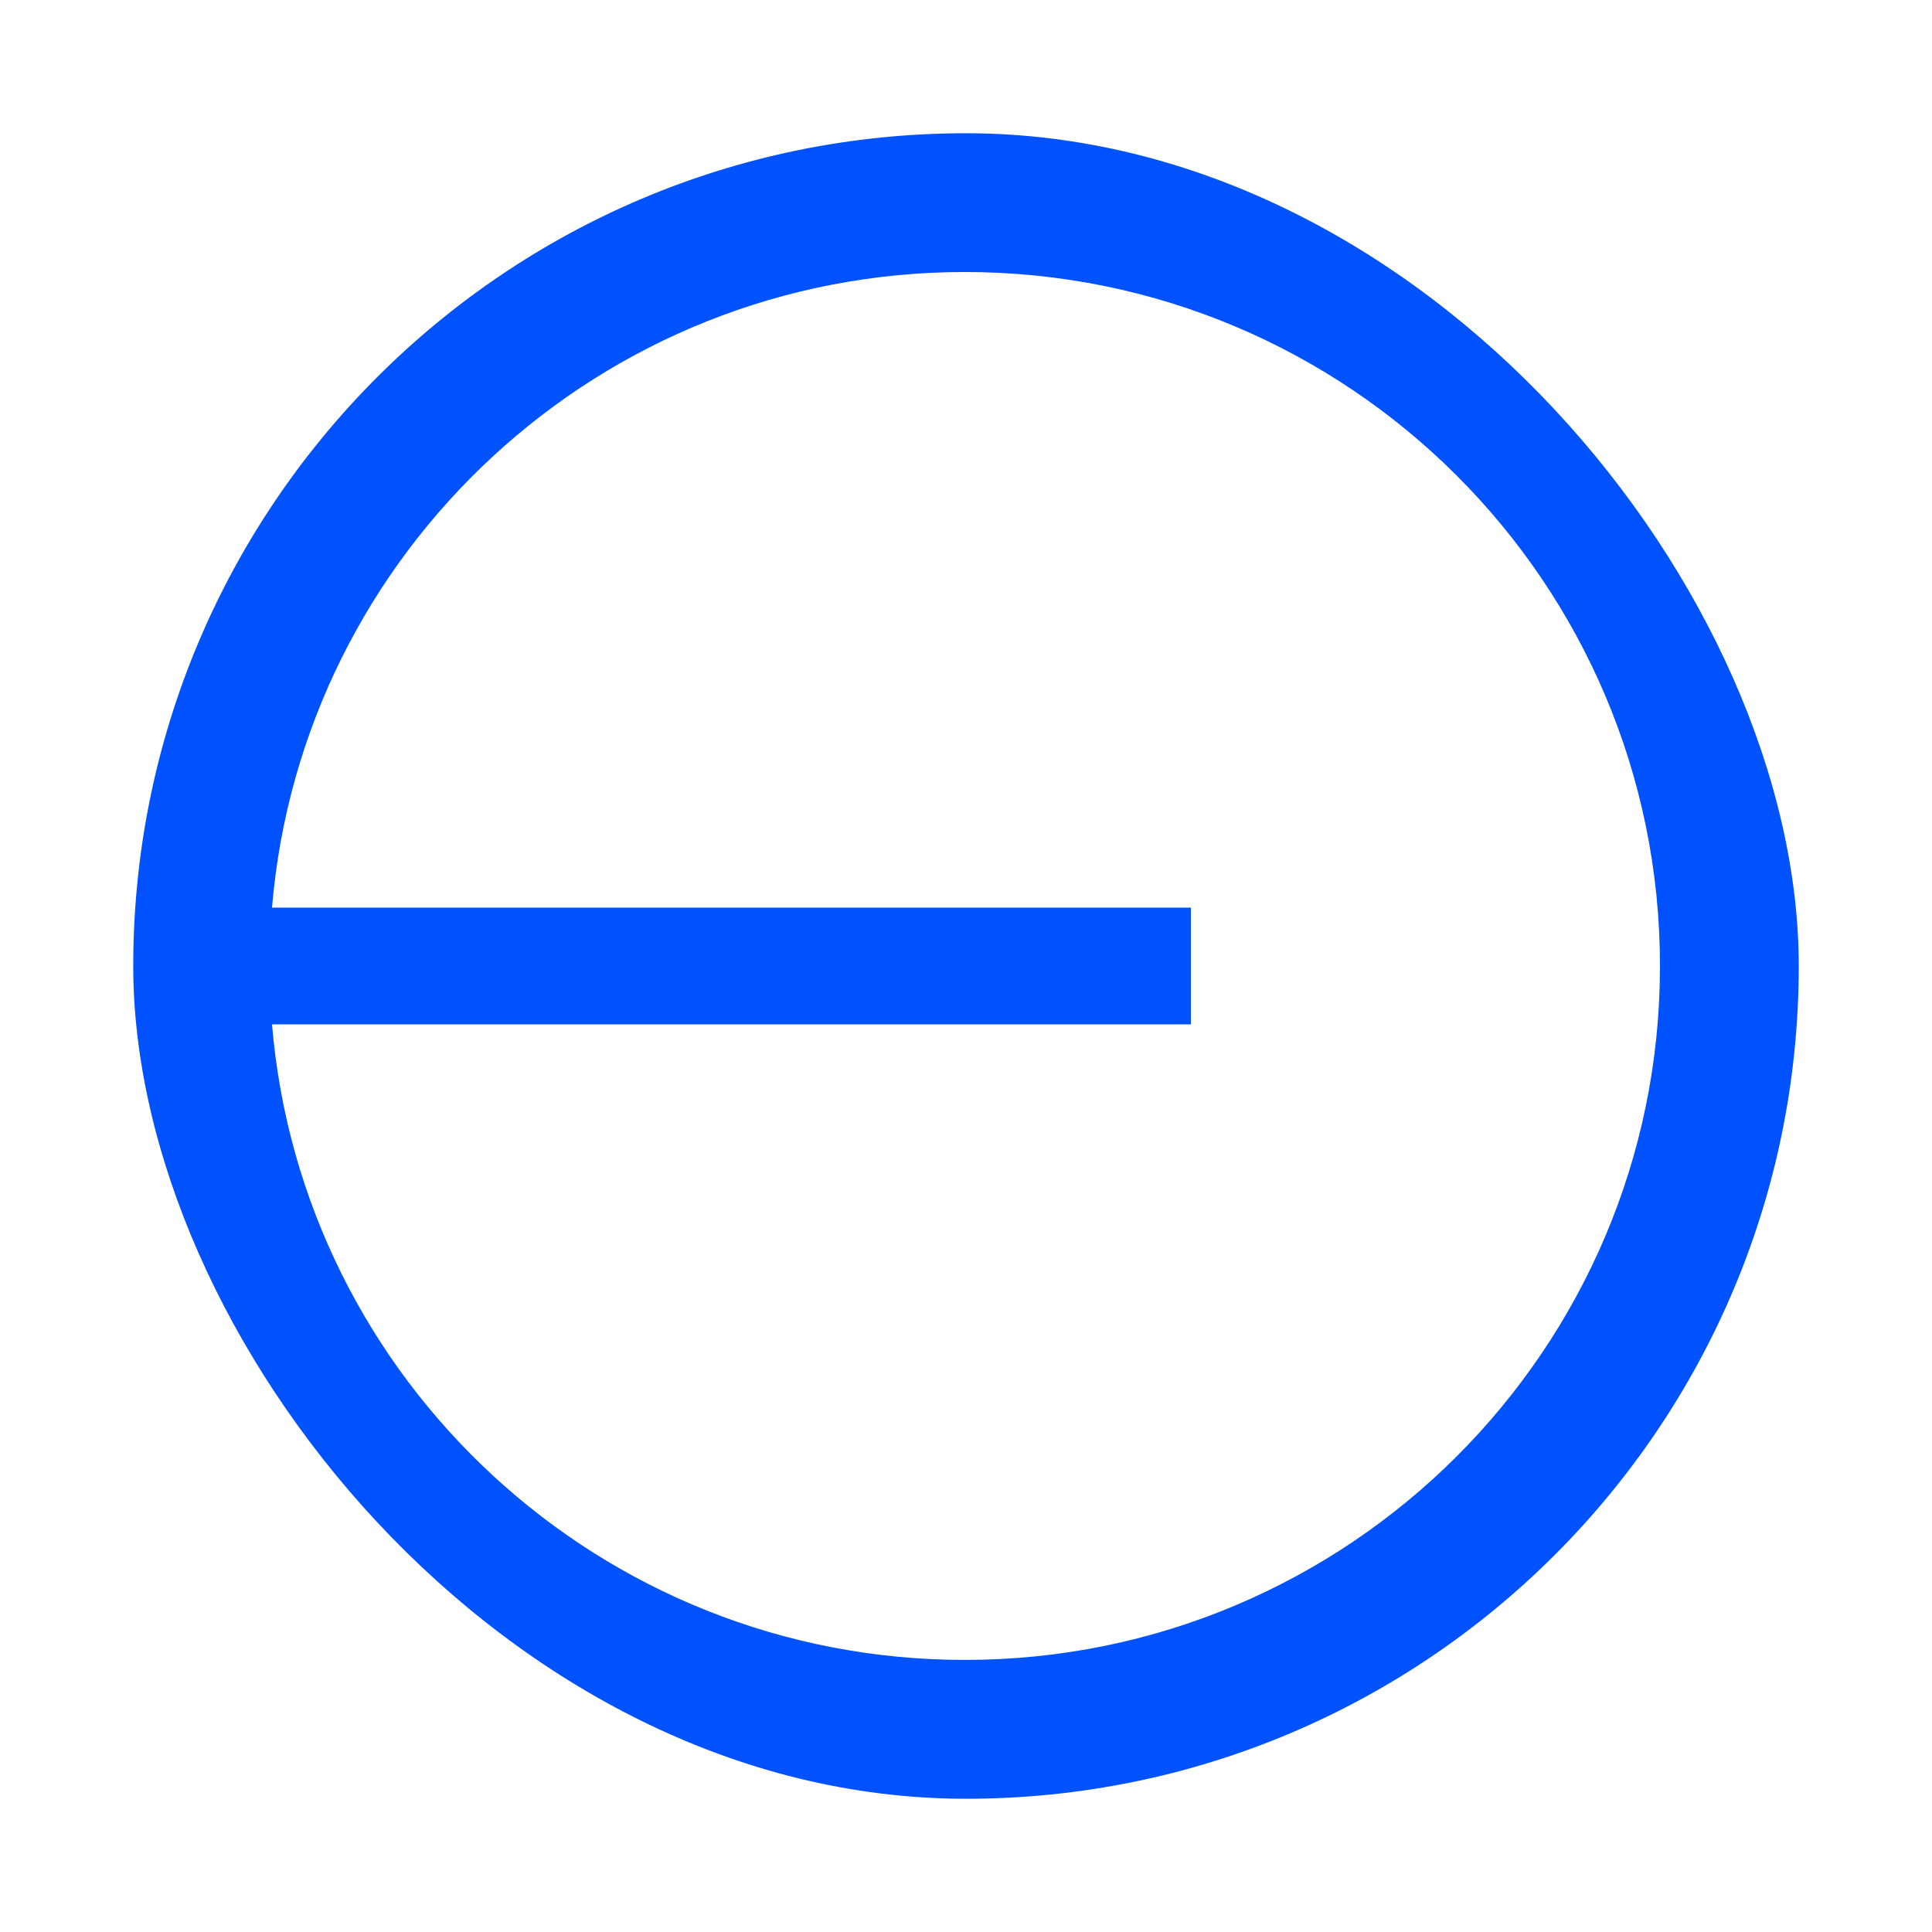 <svg width="29" height="29" viewBox="0 0 29 29" fill="none" xmlns="http://www.w3.org/2000/svg">
<rect x="2" y="2" width="25" height="25" rx="12.5" fill="#0052FE"/>
<g filter="url(#filter0_d_440_3071)">
<path d="M14.482 24.916C20.245 24.916 24.917 20.253 24.917 14.5C24.917 8.746 20.245 4.083 14.482 4.083C9.014 4.083 4.529 8.281 4.083 13.624H17.876V15.376H4.083C4.529 20.718 9.014 24.916 14.482 24.916Z" fill="white"/>
</g>
<defs>
<filter id="filter0_d_440_3071" x="0.083" y="0.083" width="28.833" height="28.833" filterUnits="userSpaceOnUse" color-interpolation-filters="sRGB">
<feFlood flood-opacity="0" result="BackgroundImageFix"/>
<feColorMatrix in="SourceAlpha" type="matrix" values="0 0 0 0 0 0 0 0 0 0 0 0 0 0 0 0 0 0 127 0" result="hardAlpha"/>
<feOffset/>
<feGaussianBlur stdDeviation="2"/>
<feComposite in2="hardAlpha" operator="out"/>
<feColorMatrix type="matrix" values="0 0 0 0 0 0 0 0 0 0 0 0 0 0 0 0 0 0 0.25 0"/>
<feBlend mode="normal" in2="BackgroundImageFix" result="effect1_dropShadow_440_3071"/>
<feBlend mode="normal" in="SourceGraphic" in2="effect1_dropShadow_440_3071" result="shape"/>
</filter>
</defs>
</svg>
